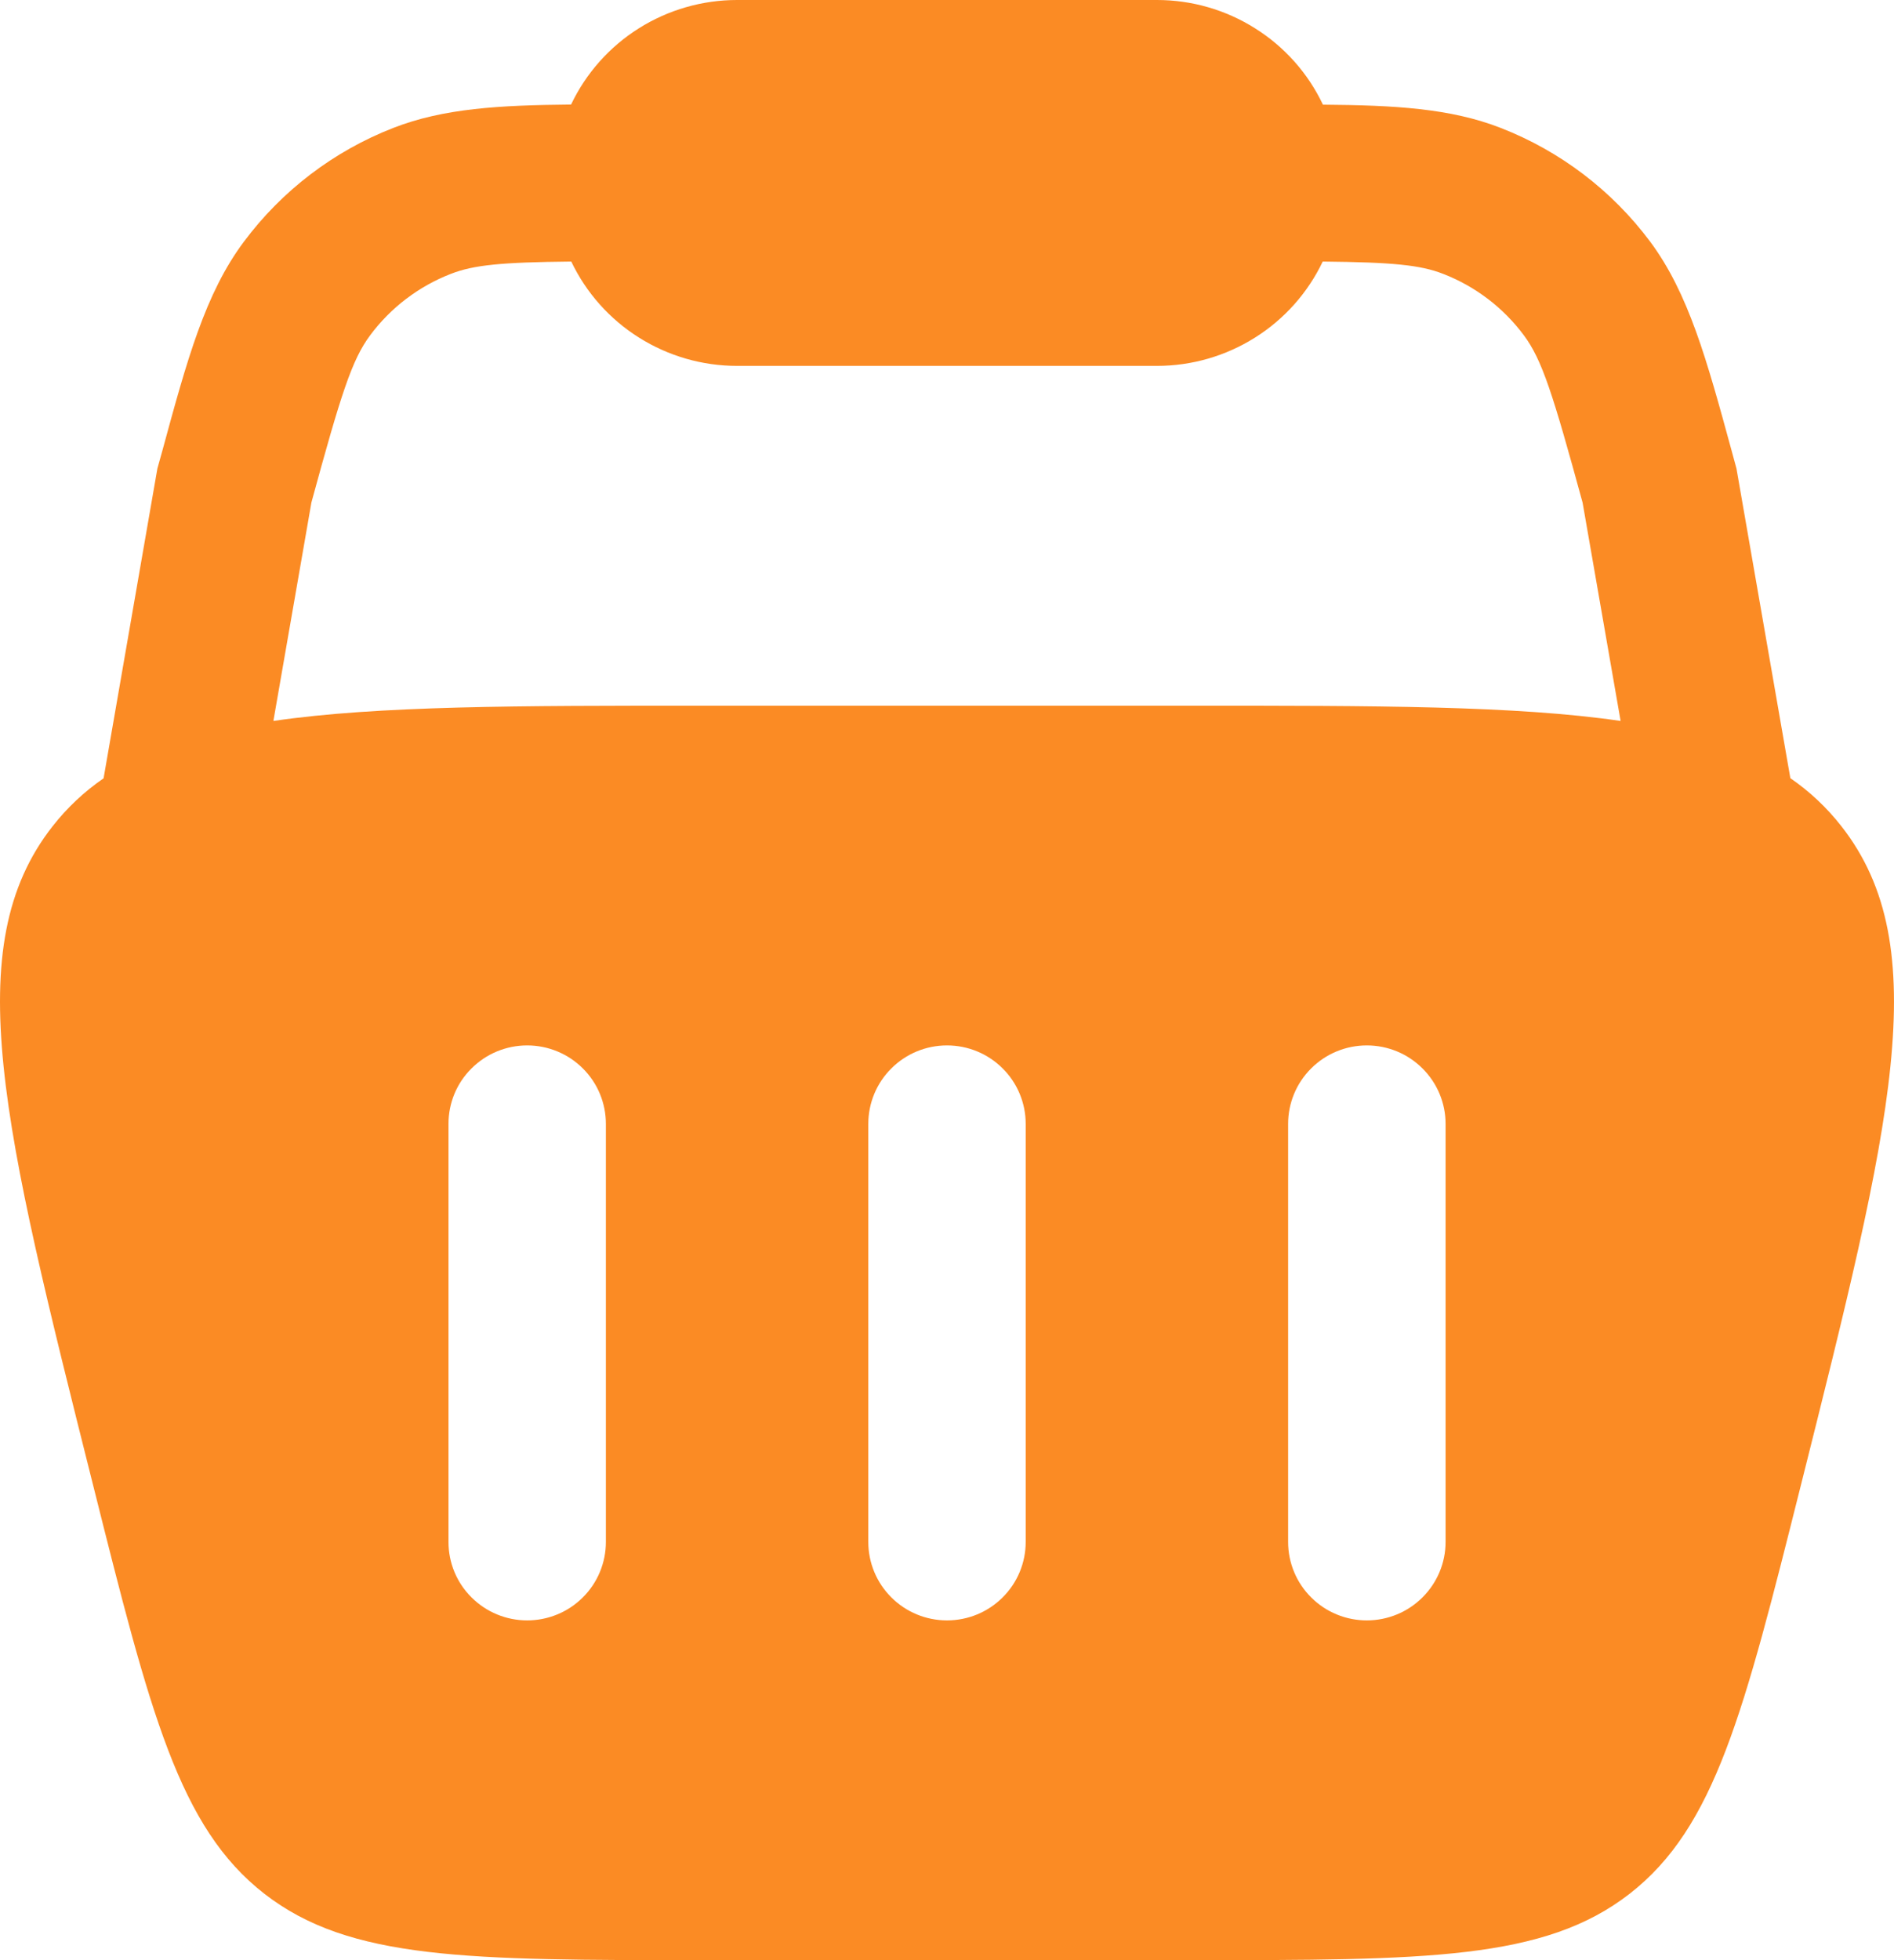 <svg width="29" height="30" viewBox="0 0 29 30" fill="none" xmlns="http://www.w3.org/2000/svg">
<path fill-rule="evenodd" clip-rule="evenodd" d="M11.286 3.39076e-07C10.754 -0 10.232 0.15 9.782 0.433C9.332 0.716 8.972 1.121 8.744 1.6C7.644 1.61 6.789 1.659 6.024 1.957C5.111 2.312 4.317 2.917 3.733 3.701C3.143 4.49 2.865 5.504 2.486 6.898L2.41 7.17L1.586 11.912C1.288 12.117 1.03 12.36 0.805 12.646C-0.643 14.491 0.046 17.238 1.425 22.728C2.301 26.221 2.74 27.966 4.048 28.984C5.356 30 7.164 30 10.78 30H18.22C21.836 30 23.644 30 24.952 28.984C26.26 27.966 26.698 26.221 27.575 22.728C28.954 17.237 29.643 14.493 28.195 12.646C27.974 12.363 27.71 12.114 27.413 11.91L26.588 7.171L26.514 6.899C26.133 5.504 25.855 4.49 25.267 3.699C24.683 2.916 23.889 2.312 22.976 1.957C22.211 1.659 21.354 1.61 20.256 1.602C20.029 1.122 19.669 0.717 19.218 0.434C18.768 0.15 18.247 -0 17.714 3.39076e-07H11.286ZM24.814 11.034L24.232 7.693C23.777 6.029 23.612 5.506 23.332 5.131C23.018 4.709 22.59 4.383 22.098 4.192C21.745 4.054 21.317 4.014 20.253 4.003C20.025 4.481 19.665 4.885 19.216 5.167C18.766 5.45 18.246 5.6 17.714 5.6H11.286C10.754 5.6 10.234 5.45 9.784 5.167C9.335 4.885 8.975 4.481 8.747 4.003C7.681 4.014 7.255 4.054 6.902 4.192C6.41 4.383 5.982 4.709 5.668 5.131C5.388 5.506 5.222 6.027 4.768 7.691L4.186 11.034C5.79 10.8 7.927 10.8 10.78 10.8H18.22C21.073 10.8 23.21 10.8 24.814 11.034ZM8.072 16C8.391 16 8.698 16.126 8.924 16.352C9.15 16.576 9.277 16.882 9.277 17.2V23.6C9.277 23.918 9.15 24.224 8.924 24.448C8.698 24.674 8.391 24.8 8.072 24.8C7.752 24.8 7.446 24.674 7.22 24.448C6.993 24.224 6.867 23.918 6.867 23.6V17.2C6.867 16.882 6.993 16.576 7.22 16.352C7.446 16.126 7.752 16 8.072 16ZM22.134 17.2C22.134 16.882 22.006 16.576 21.78 16.352C21.554 16.126 21.248 16 20.928 16C20.608 16 20.302 16.126 20.076 16.352C19.85 16.576 19.723 16.882 19.723 17.2V23.6C19.723 23.918 19.85 24.224 20.076 24.448C20.302 24.674 20.608 24.8 20.928 24.8C21.248 24.8 21.554 24.674 21.78 24.448C22.006 24.224 22.134 23.918 22.134 23.6V17.2ZM14.5 16C14.82 16 15.126 16.126 15.352 16.352C15.578 16.576 15.705 16.882 15.705 17.2V23.6C15.705 23.918 15.578 24.224 15.352 24.448C15.126 24.674 14.82 24.8 14.5 24.8C14.18 24.8 13.874 24.674 13.648 24.448C13.422 24.224 13.295 23.918 13.295 23.6V17.2C13.295 16.882 13.422 16.576 13.648 16.352C13.874 16.126 14.18 16 14.5 16Z" fill="#FB8B24"/>
</svg>
